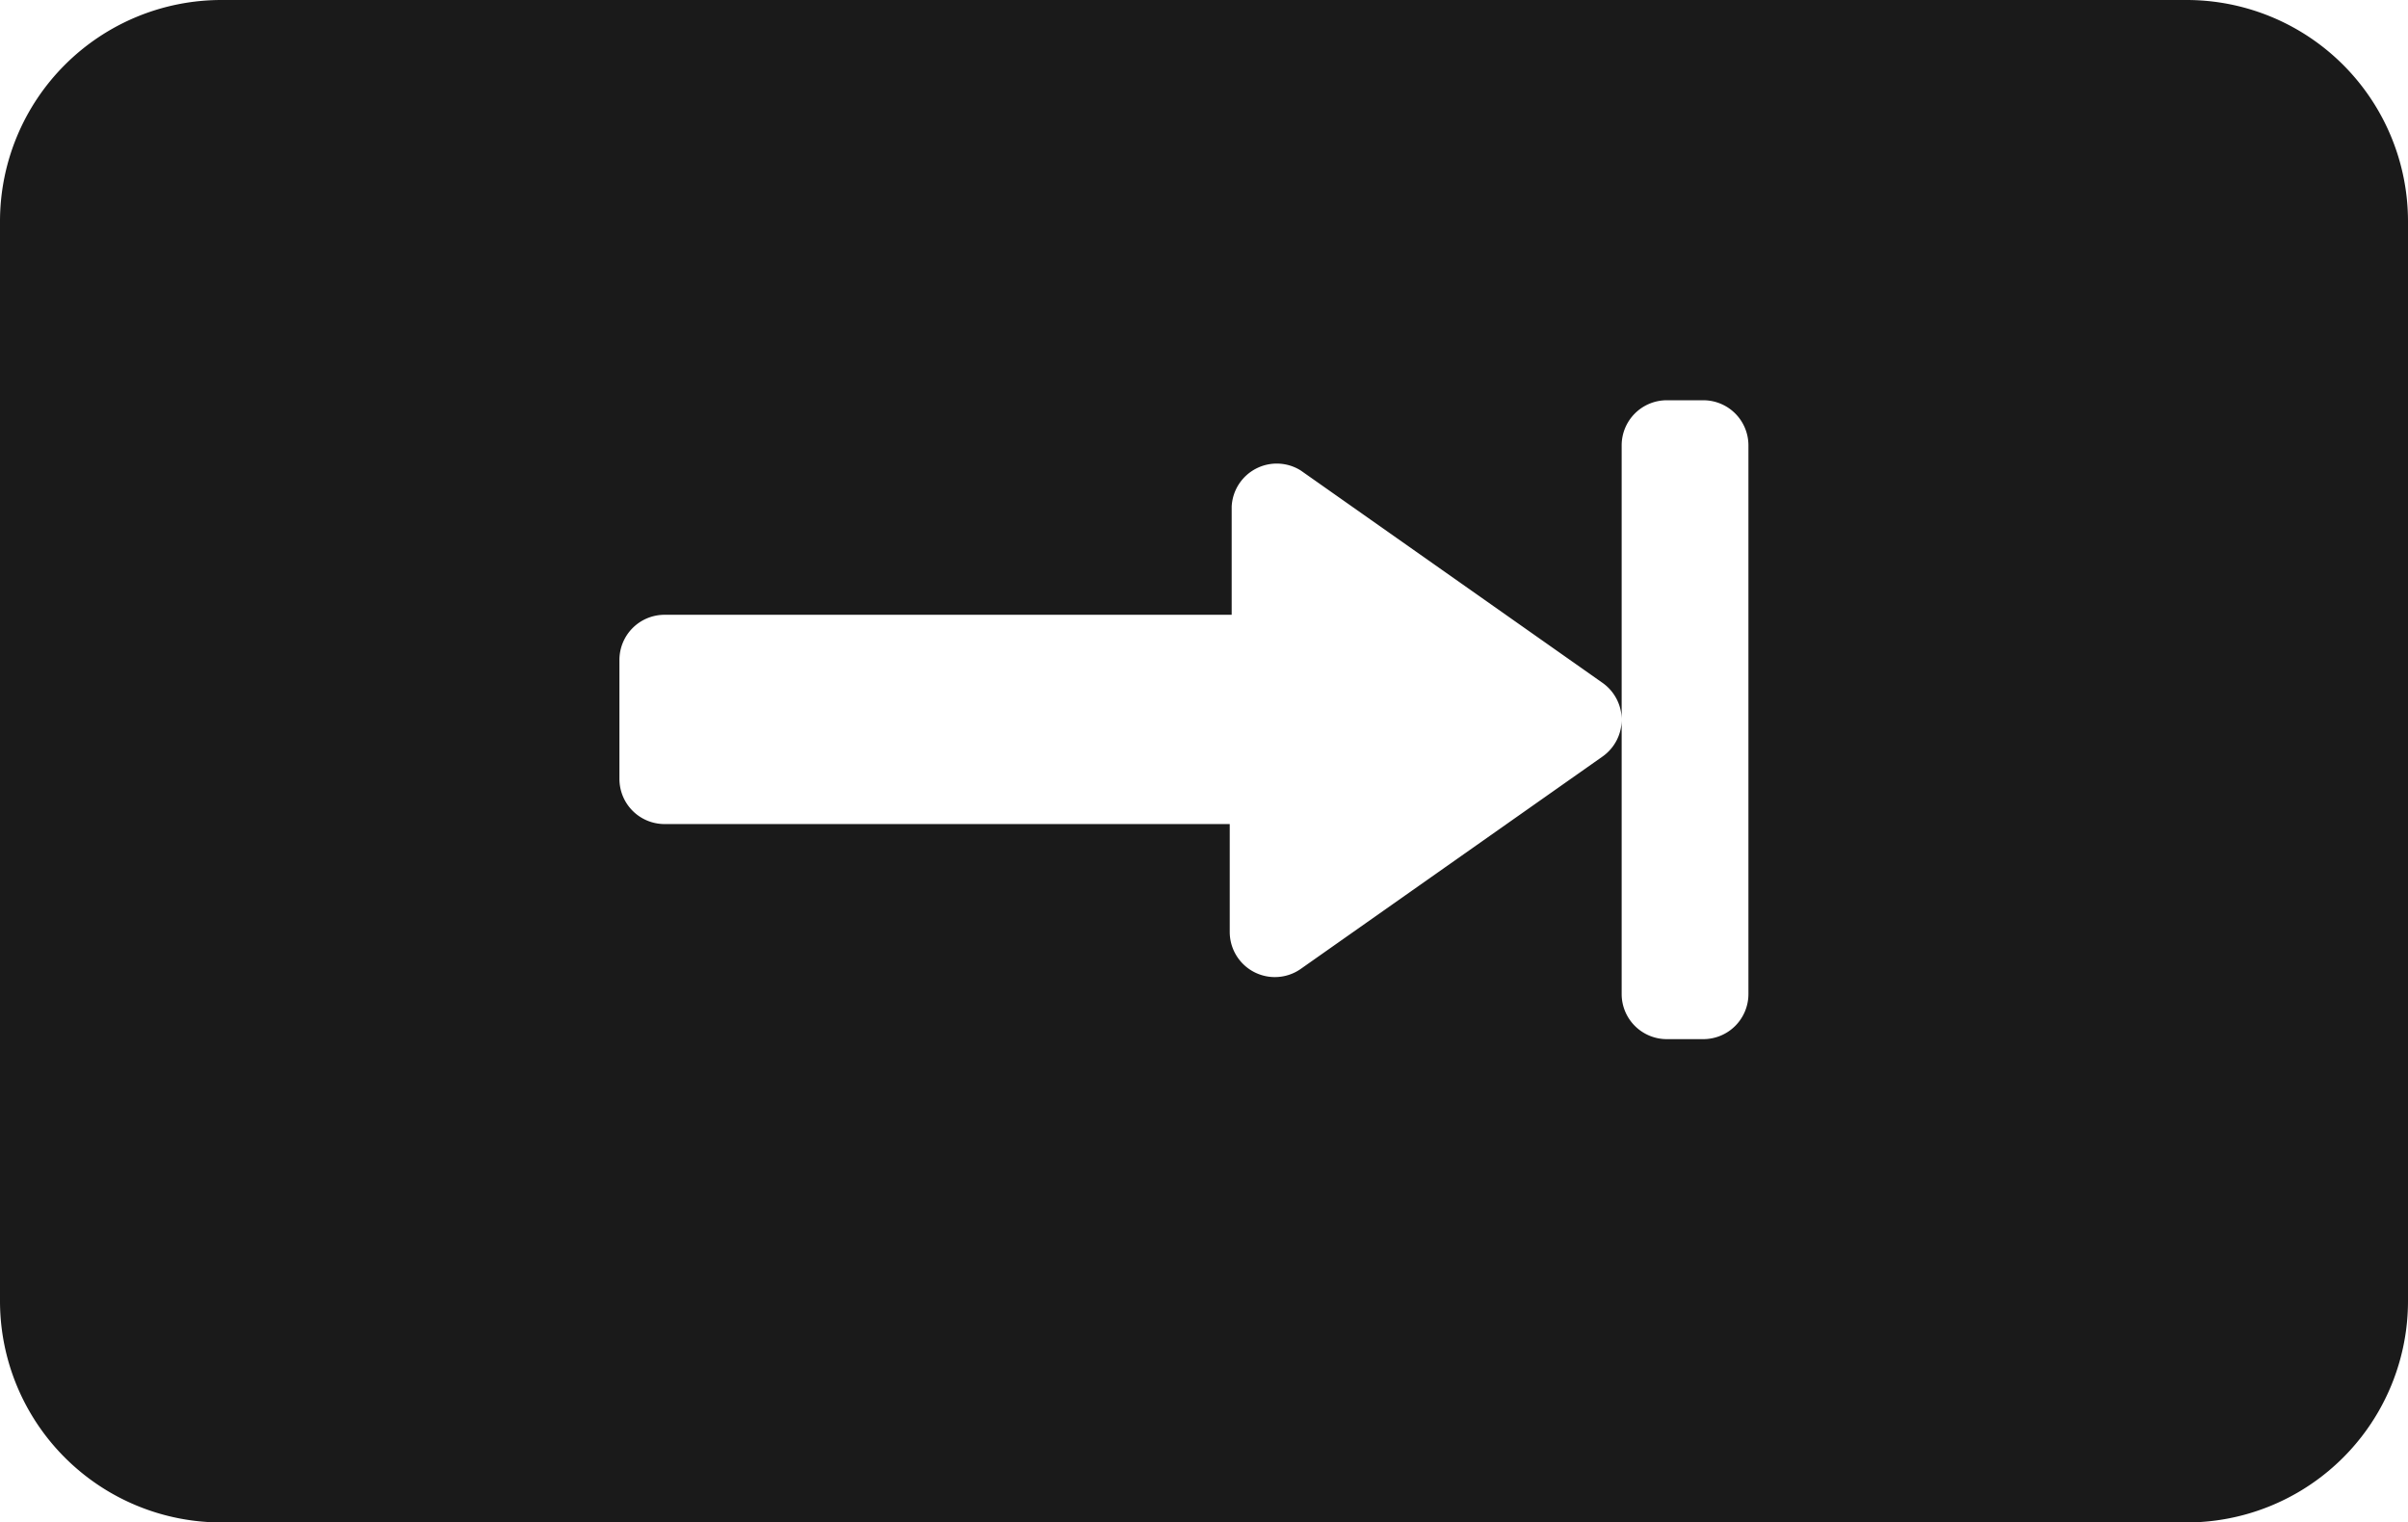 <svg xmlns="http://www.w3.org/2000/svg" viewBox="0 0 87 55"><defs><style>.cls-1{fill:#1a1a1a;}</style></defs><title>tab-icon_black</title><g id="Layer_2" data-name="Layer 2"><g id="Black"><path class="cls-1" d="M87,47V8a8,8,0,0,0-8-8H8A8,8,0,0,0,0,8V47a8,8,0,0,0,8,8H79A8,8,0,0,0,87,47ZM63.17,35.91a1.63,1.63,0,0,1-1.62,1.63H60.22a1.63,1.63,0,0,1-1.63-1.63V26a1.63,1.63,0,0,1-.69,1.33L47,35a1.63,1.63,0,0,1-2.57-1.33v-3.9H24a1.63,1.63,0,0,1-1.62-1.62V23.83A1.63,1.63,0,0,1,24,22.21h20.5v-3.9A1.63,1.63,0,0,1,47,17L57.9,24.67A1.63,1.63,0,0,1,58.59,26V16.09a1.63,1.63,0,0,1,1.63-1.63h1.33a1.63,1.63,0,0,1,1.62,1.63Z"/></g></g></svg>